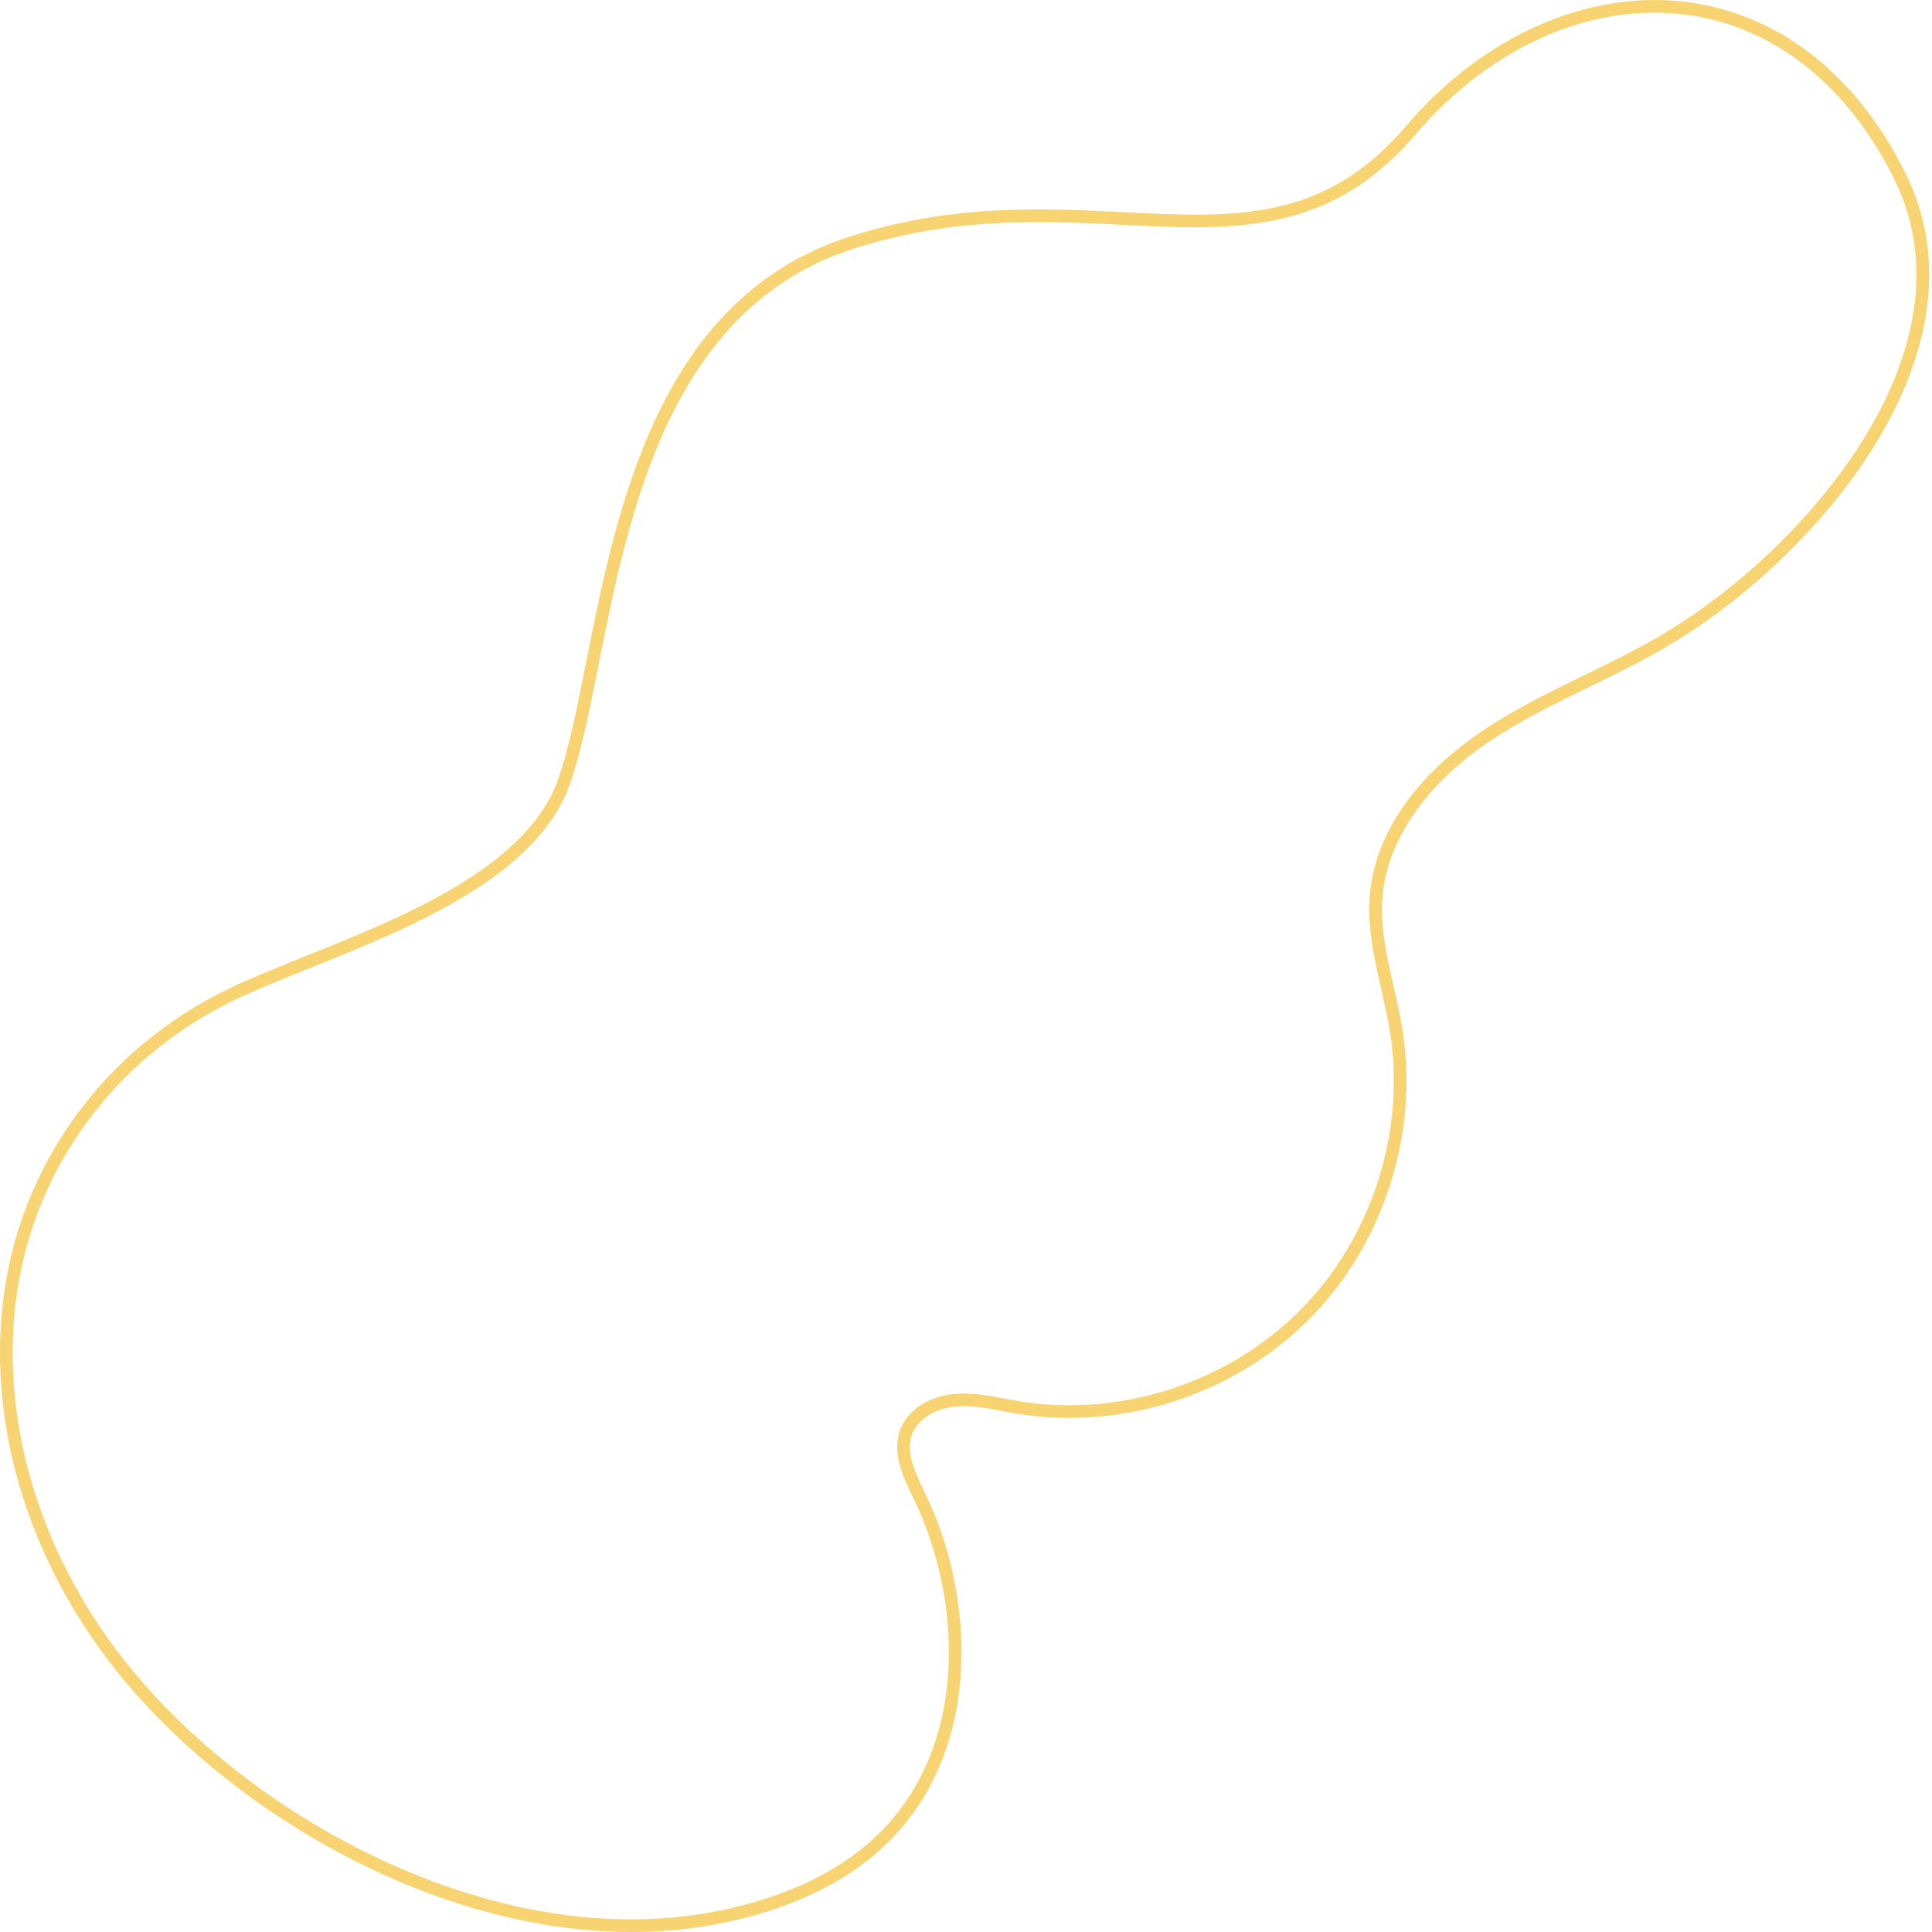 <svg width="93" height="93" viewBox="0 0 93 93" fill="none" xmlns="http://www.w3.org/2000/svg">
<path fill-rule="evenodd" clip-rule="evenodd" d="M49.988 10.691C47.255 10.691 44.295 10.945 41.09 11.971C32.235 14.806 30.268 24.697 28.831 31.918C28.377 34.197 27.986 36.164 27.448 37.704C25.873 42.202 19.792 44.643 14.906 46.605C13.585 47.135 12.338 47.636 11.319 48.124C5.465 50.931 1.516 56.377 0.755 62.693C0.026 68.745 2.075 75.201 6.376 80.406L6.551 80.617C12.758 87.99 24.53 94.231 35.02 91.892C38.158 91.193 40.639 89.941 42.397 88.172C46.702 83.836 46.25 76.853 44.008 72.199L43.949 72.075C43.473 71.089 42.933 69.972 43.318 68.87C43.727 67.698 44.988 67.183 45.943 67.097C46.77 67.023 47.585 67.177 48.373 67.325C48.579 67.364 48.786 67.403 48.992 67.438C53.841 68.253 59.021 66.609 62.511 63.145C66.002 59.682 67.686 54.514 66.907 49.659C66.799 48.984 66.643 48.298 66.492 47.633C66.159 46.17 65.815 44.658 65.938 43.122C66.256 39.185 69.44 36.477 71.309 35.214C72.872 34.157 74.59 33.319 76.25 32.509C77.431 31.933 78.653 31.337 79.802 30.669C83.683 28.416 87.369 24.877 89.662 21.204C91.643 18.032 93.509 13.26 91.146 8.545C88.865 3.995 85.28 1.208 81.052 0.695C76.509 0.143 71.693 2.303 68.146 6.465C64.008 11.32 59.372 11.089 54.008 10.822C52.726 10.758 51.387 10.691 49.988 10.691ZM30.396 93C21.041 93.001 11.488 87.428 6.083 81.01L5.903 80.794C1.497 75.461 -0.6 68.837 0.149 62.62C0.935 56.096 5.012 50.471 11.055 47.574C12.091 47.077 13.348 46.572 14.678 46.038C19.45 44.123 25.388 41.739 26.871 37.502C27.395 36.004 27.783 34.055 28.231 31.799C29.698 24.429 31.706 14.335 40.904 11.389C45.856 9.805 50.204 10.02 54.038 10.211C59.458 10.482 63.738 10.694 67.681 6.069C71.362 1.75 76.388 -0.485 81.125 0.089C85.564 0.627 89.316 3.533 91.691 8.27C94.182 13.239 92.243 18.223 90.18 21.528C87.837 25.281 84.072 28.896 80.108 31.197C78.94 31.876 77.709 32.477 76.518 33.058C74.876 33.859 73.179 34.688 71.65 35.72C68.624 37.766 66.764 40.481 66.547 43.172C66.432 44.614 66.75 46.015 67.088 47.498C67.241 48.172 67.399 48.868 67.51 49.562C68.319 54.608 66.569 59.979 62.942 63.579C59.315 67.178 53.932 68.889 48.891 68.04C48.681 68.005 48.47 67.965 48.259 67.925C47.478 67.779 46.74 67.639 45.997 67.706C45.161 67.781 44.188 68.232 43.894 69.071C43.593 69.934 44.053 70.888 44.498 71.809L44.559 71.934C46.891 76.775 47.344 84.056 42.83 88.602C40.989 90.456 38.406 91.764 35.153 92.488C33.588 92.837 31.994 93 30.396 93Z" fill="#F7D471"/>
</svg>
